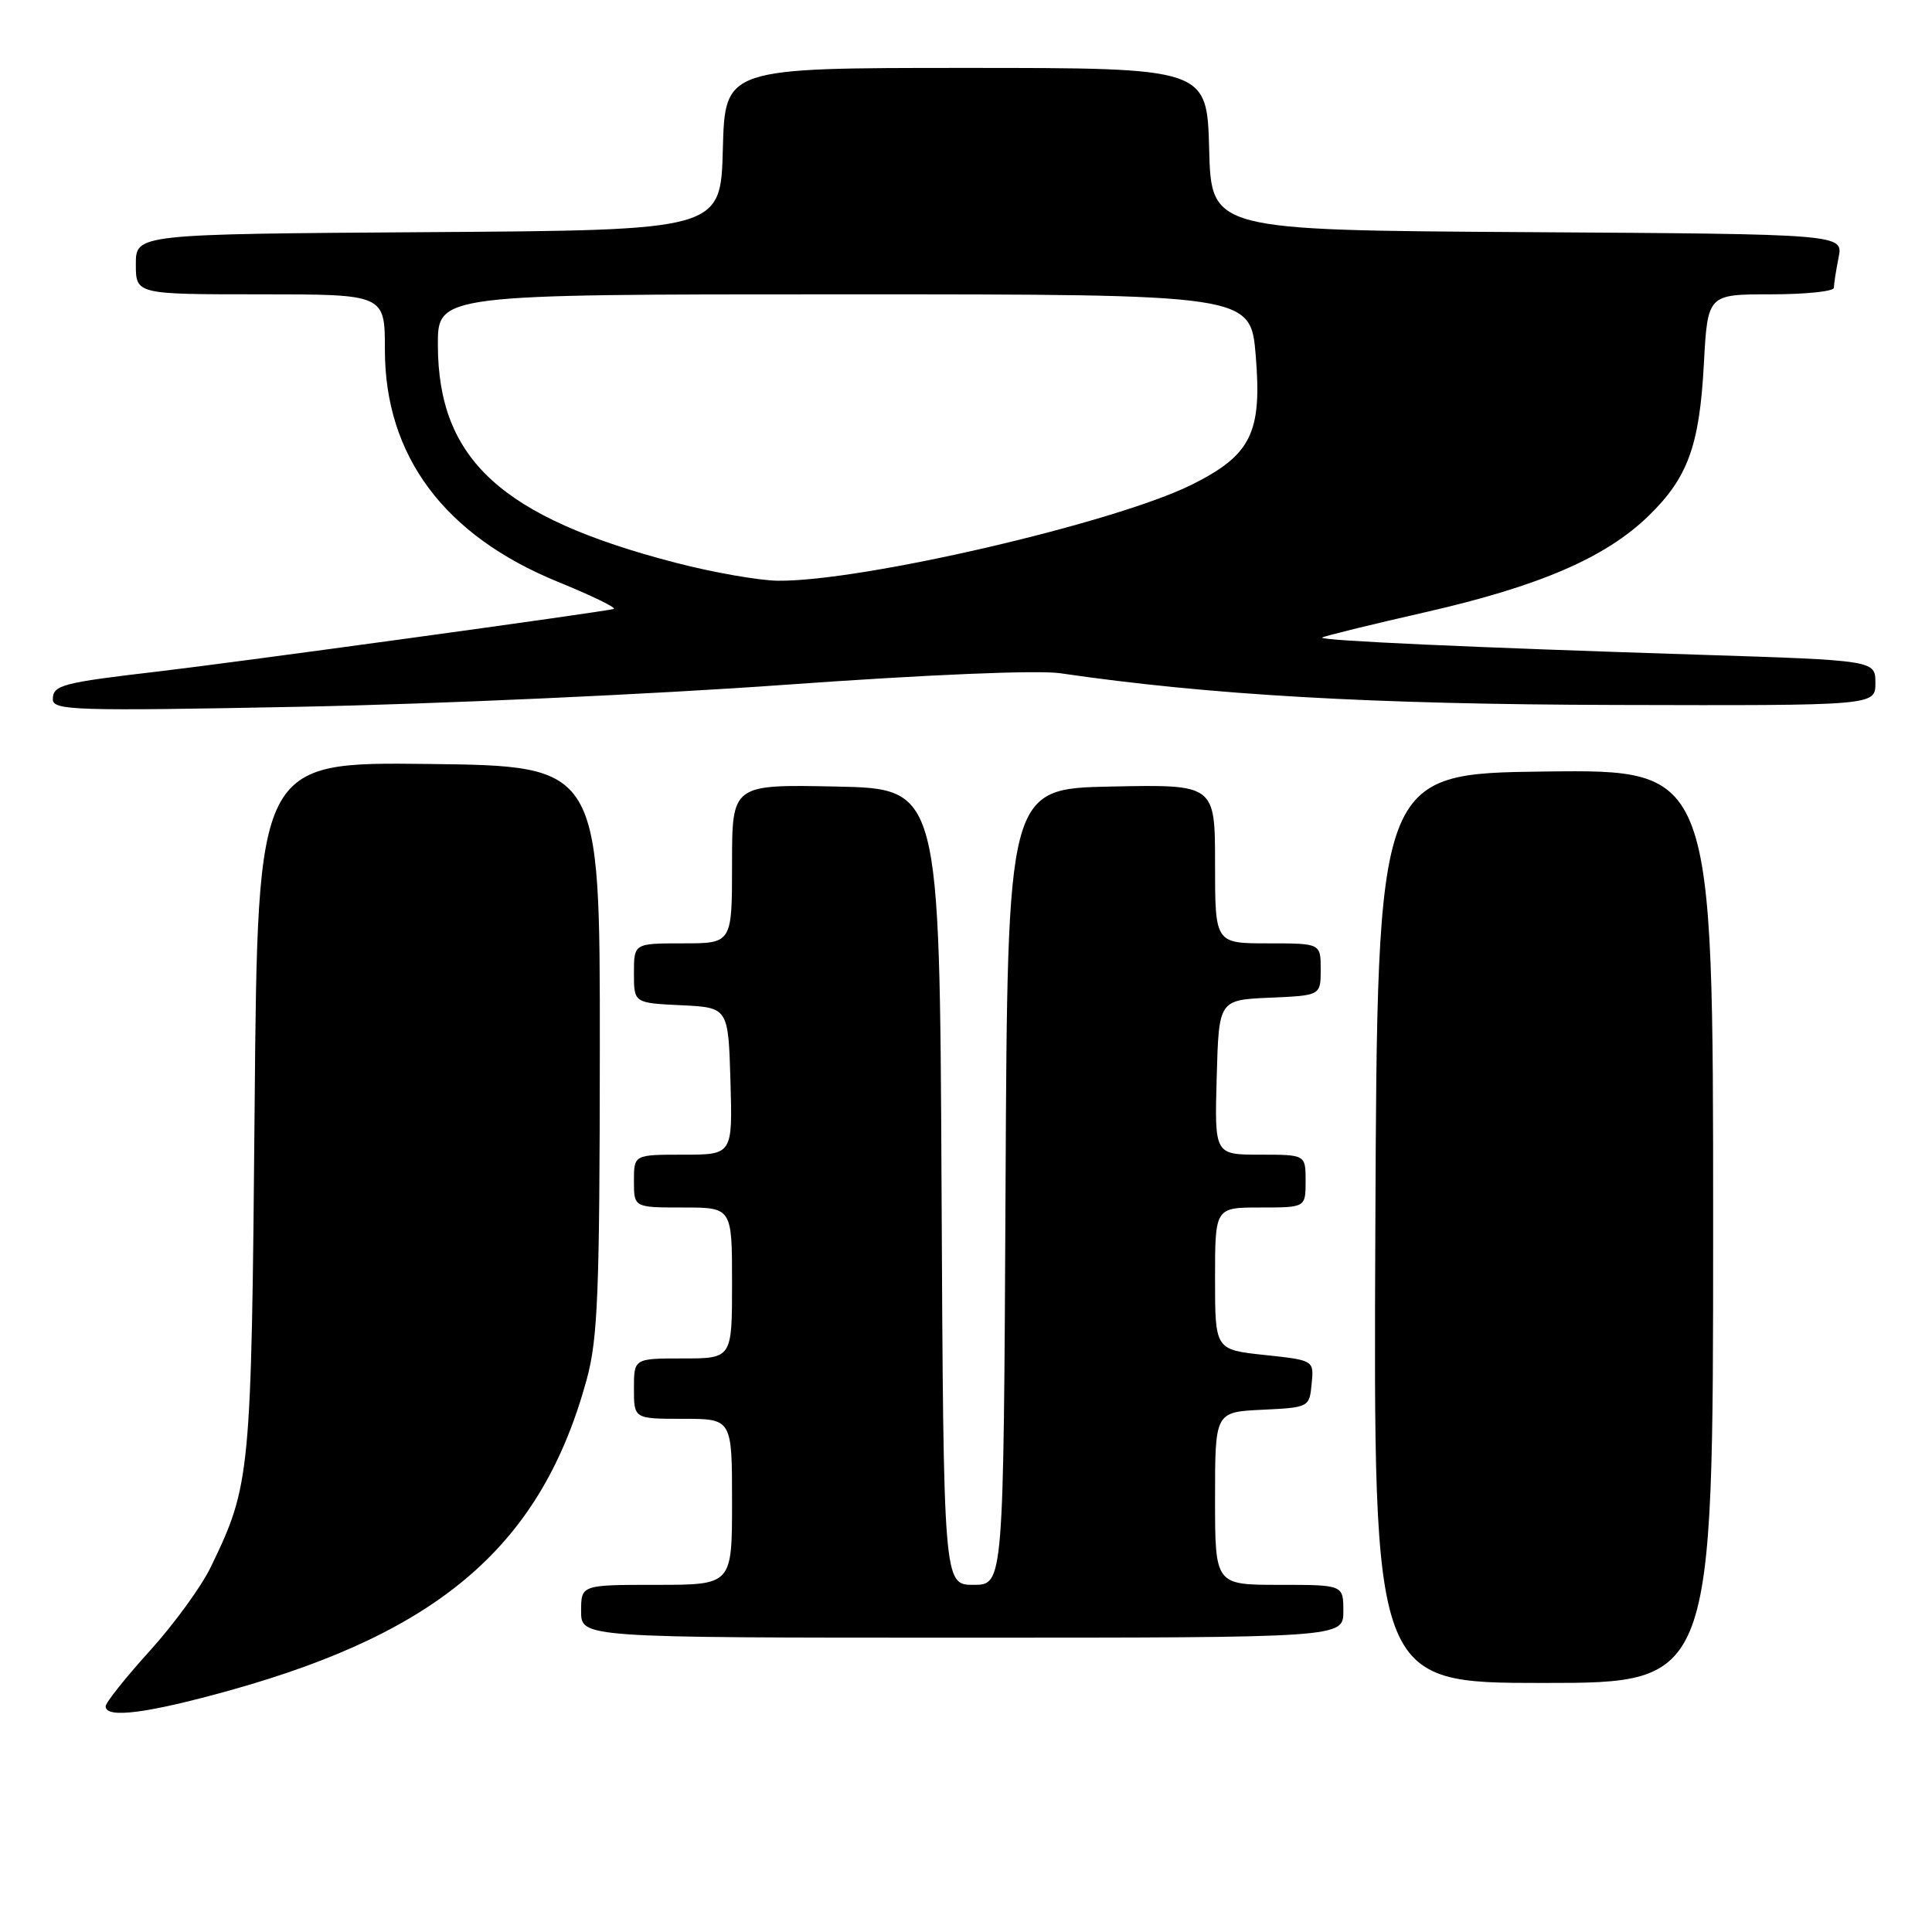 <?xml version="1.0" encoding="UTF-8" standalone="no"?>
<!DOCTYPE svg PUBLIC "-//W3C//DTD SVG 1.1//EN" "http://www.w3.org/Graphics/SVG/1.1/DTD/svg11.dtd" >
<svg xmlns="http://www.w3.org/2000/svg" xmlns:xlink="http://www.w3.org/1999/xlink" version="1.1" viewBox="0 0 256 256">
 <g >
 <path fill="currentColor"
d=" M 30.58 223.95 C 58.52 216.14 71.79 204.56 77.74 182.79 C 79.22 177.37 79.46 171.31 79.48 139.00 C 79.50 101.50 79.50 101.50 56.82 101.23 C 34.14 100.96 34.14 100.96 33.74 146.73 C 33.31 195.66 33.20 196.75 27.92 207.66 C 26.68 210.23 23.04 215.23 19.83 218.77 C 16.62 222.31 14.00 225.61 14.00 226.10 C 14.00 227.75 19.55 227.03 30.58 223.95 Z  M 227.00 162.48 C 227.00 101.96 227.00 101.96 204.75 102.23 C 182.50 102.50 182.50 102.50 182.24 162.75 C 181.98 223.00 181.98 223.00 204.49 223.00 C 227.00 223.00 227.00 223.00 227.00 162.48 Z  M 178.00 213.50 C 178.00 210.00 178.00 210.00 169.50 210.00 C 161.00 210.00 161.00 210.00 161.00 198.55 C 161.00 187.10 161.00 187.10 167.25 186.80 C 173.45 186.50 173.50 186.47 173.80 183.37 C 174.11 180.24 174.11 180.24 167.55 179.54 C 161.00 178.84 161.00 178.84 161.00 169.42 C 161.00 160.00 161.00 160.00 167.00 160.00 C 173.00 160.00 173.00 160.00 173.00 156.50 C 173.00 153.00 173.00 153.00 166.97 153.00 C 160.93 153.00 160.93 153.00 161.22 142.75 C 161.50 132.50 161.50 132.50 168.25 132.20 C 175.00 131.91 175.00 131.91 175.00 128.45 C 175.00 125.00 175.00 125.00 168.00 125.00 C 161.00 125.00 161.00 125.00 161.00 114.47 C 161.00 103.94 161.00 103.94 147.25 104.22 C 133.50 104.50 133.50 104.50 133.24 157.25 C 132.98 210.00 132.98 210.00 129.00 210.00 C 125.02 210.00 125.02 210.00 124.76 157.25 C 124.50 104.50 124.50 104.50 110.75 104.22 C 97.00 103.94 97.00 103.94 97.00 114.47 C 97.00 125.00 97.00 125.00 90.50 125.00 C 84.00 125.00 84.00 125.00 84.00 128.95 C 84.00 132.90 84.00 132.90 90.25 133.20 C 96.50 133.50 96.50 133.50 96.79 143.25 C 97.07 153.00 97.07 153.00 90.54 153.00 C 84.00 153.00 84.00 153.00 84.00 156.50 C 84.00 160.00 84.00 160.00 90.50 160.00 C 97.00 160.00 97.00 160.00 97.00 170.00 C 97.00 180.00 97.00 180.00 90.50 180.00 C 84.00 180.00 84.00 180.00 84.00 184.00 C 84.00 188.00 84.00 188.00 90.50 188.00 C 97.00 188.00 97.00 188.00 97.00 199.00 C 97.00 210.00 97.00 210.00 87.00 210.00 C 77.00 210.00 77.00 210.00 77.00 213.50 C 77.00 217.00 77.00 217.00 127.50 217.00 C 178.00 217.00 178.00 217.00 178.00 213.50 Z  M 104.00 90.74 C 122.80 89.39 137.52 88.77 140.50 89.21 C 160.19 92.09 181.81 93.33 214.00 93.41 C 248.50 93.50 248.50 93.50 248.50 90.50 C 248.50 87.50 248.50 87.50 225.00 86.75 C 195.13 85.80 174.79 84.88 175.19 84.48 C 175.36 84.31 181.57 82.78 189.00 81.09 C 204.03 77.65 212.76 73.88 218.44 68.36 C 223.64 63.31 225.19 59.07 225.77 48.25 C 226.27 39.00 226.27 39.00 234.64 39.00 C 239.24 39.00 243.00 38.61 243.00 38.13 C 243.00 37.64 243.28 35.85 243.62 34.14 C 244.25 31.02 244.25 31.02 202.37 30.76 C 160.50 30.50 160.50 30.50 160.22 19.75 C 159.93 9.00 159.93 9.00 128.00 9.00 C 96.07 9.00 96.07 9.00 95.78 19.75 C 95.50 30.50 95.50 30.50 56.75 30.76 C 18.00 31.02 18.00 31.02 18.00 35.01 C 18.00 39.00 18.00 39.00 34.50 39.00 C 51.00 39.00 51.00 39.00 51.00 46.34 C 51.00 60.39 58.85 70.93 73.89 77.08 C 78.43 78.93 81.77 80.56 81.32 80.69 C 79.95 81.09 31.18 87.78 21.00 88.97 C 8.21 90.46 7.00 90.78 7.00 92.66 C 7.00 94.14 9.94 94.23 39.75 93.65 C 57.76 93.30 86.67 91.99 104.00 90.74 Z  M 89.50 74.56 C 66.46 68.57 58.07 60.90 58.02 45.75 C 58.00 39.00 58.00 39.00 111.86 39.00 C 165.71 39.00 165.71 39.00 166.39 47.10 C 167.24 57.34 165.79 60.28 157.98 64.19 C 147.83 69.26 114.23 77.07 103.08 76.95 C 100.56 76.92 94.45 75.85 89.50 74.56 Z "/>
</g>
</svg>